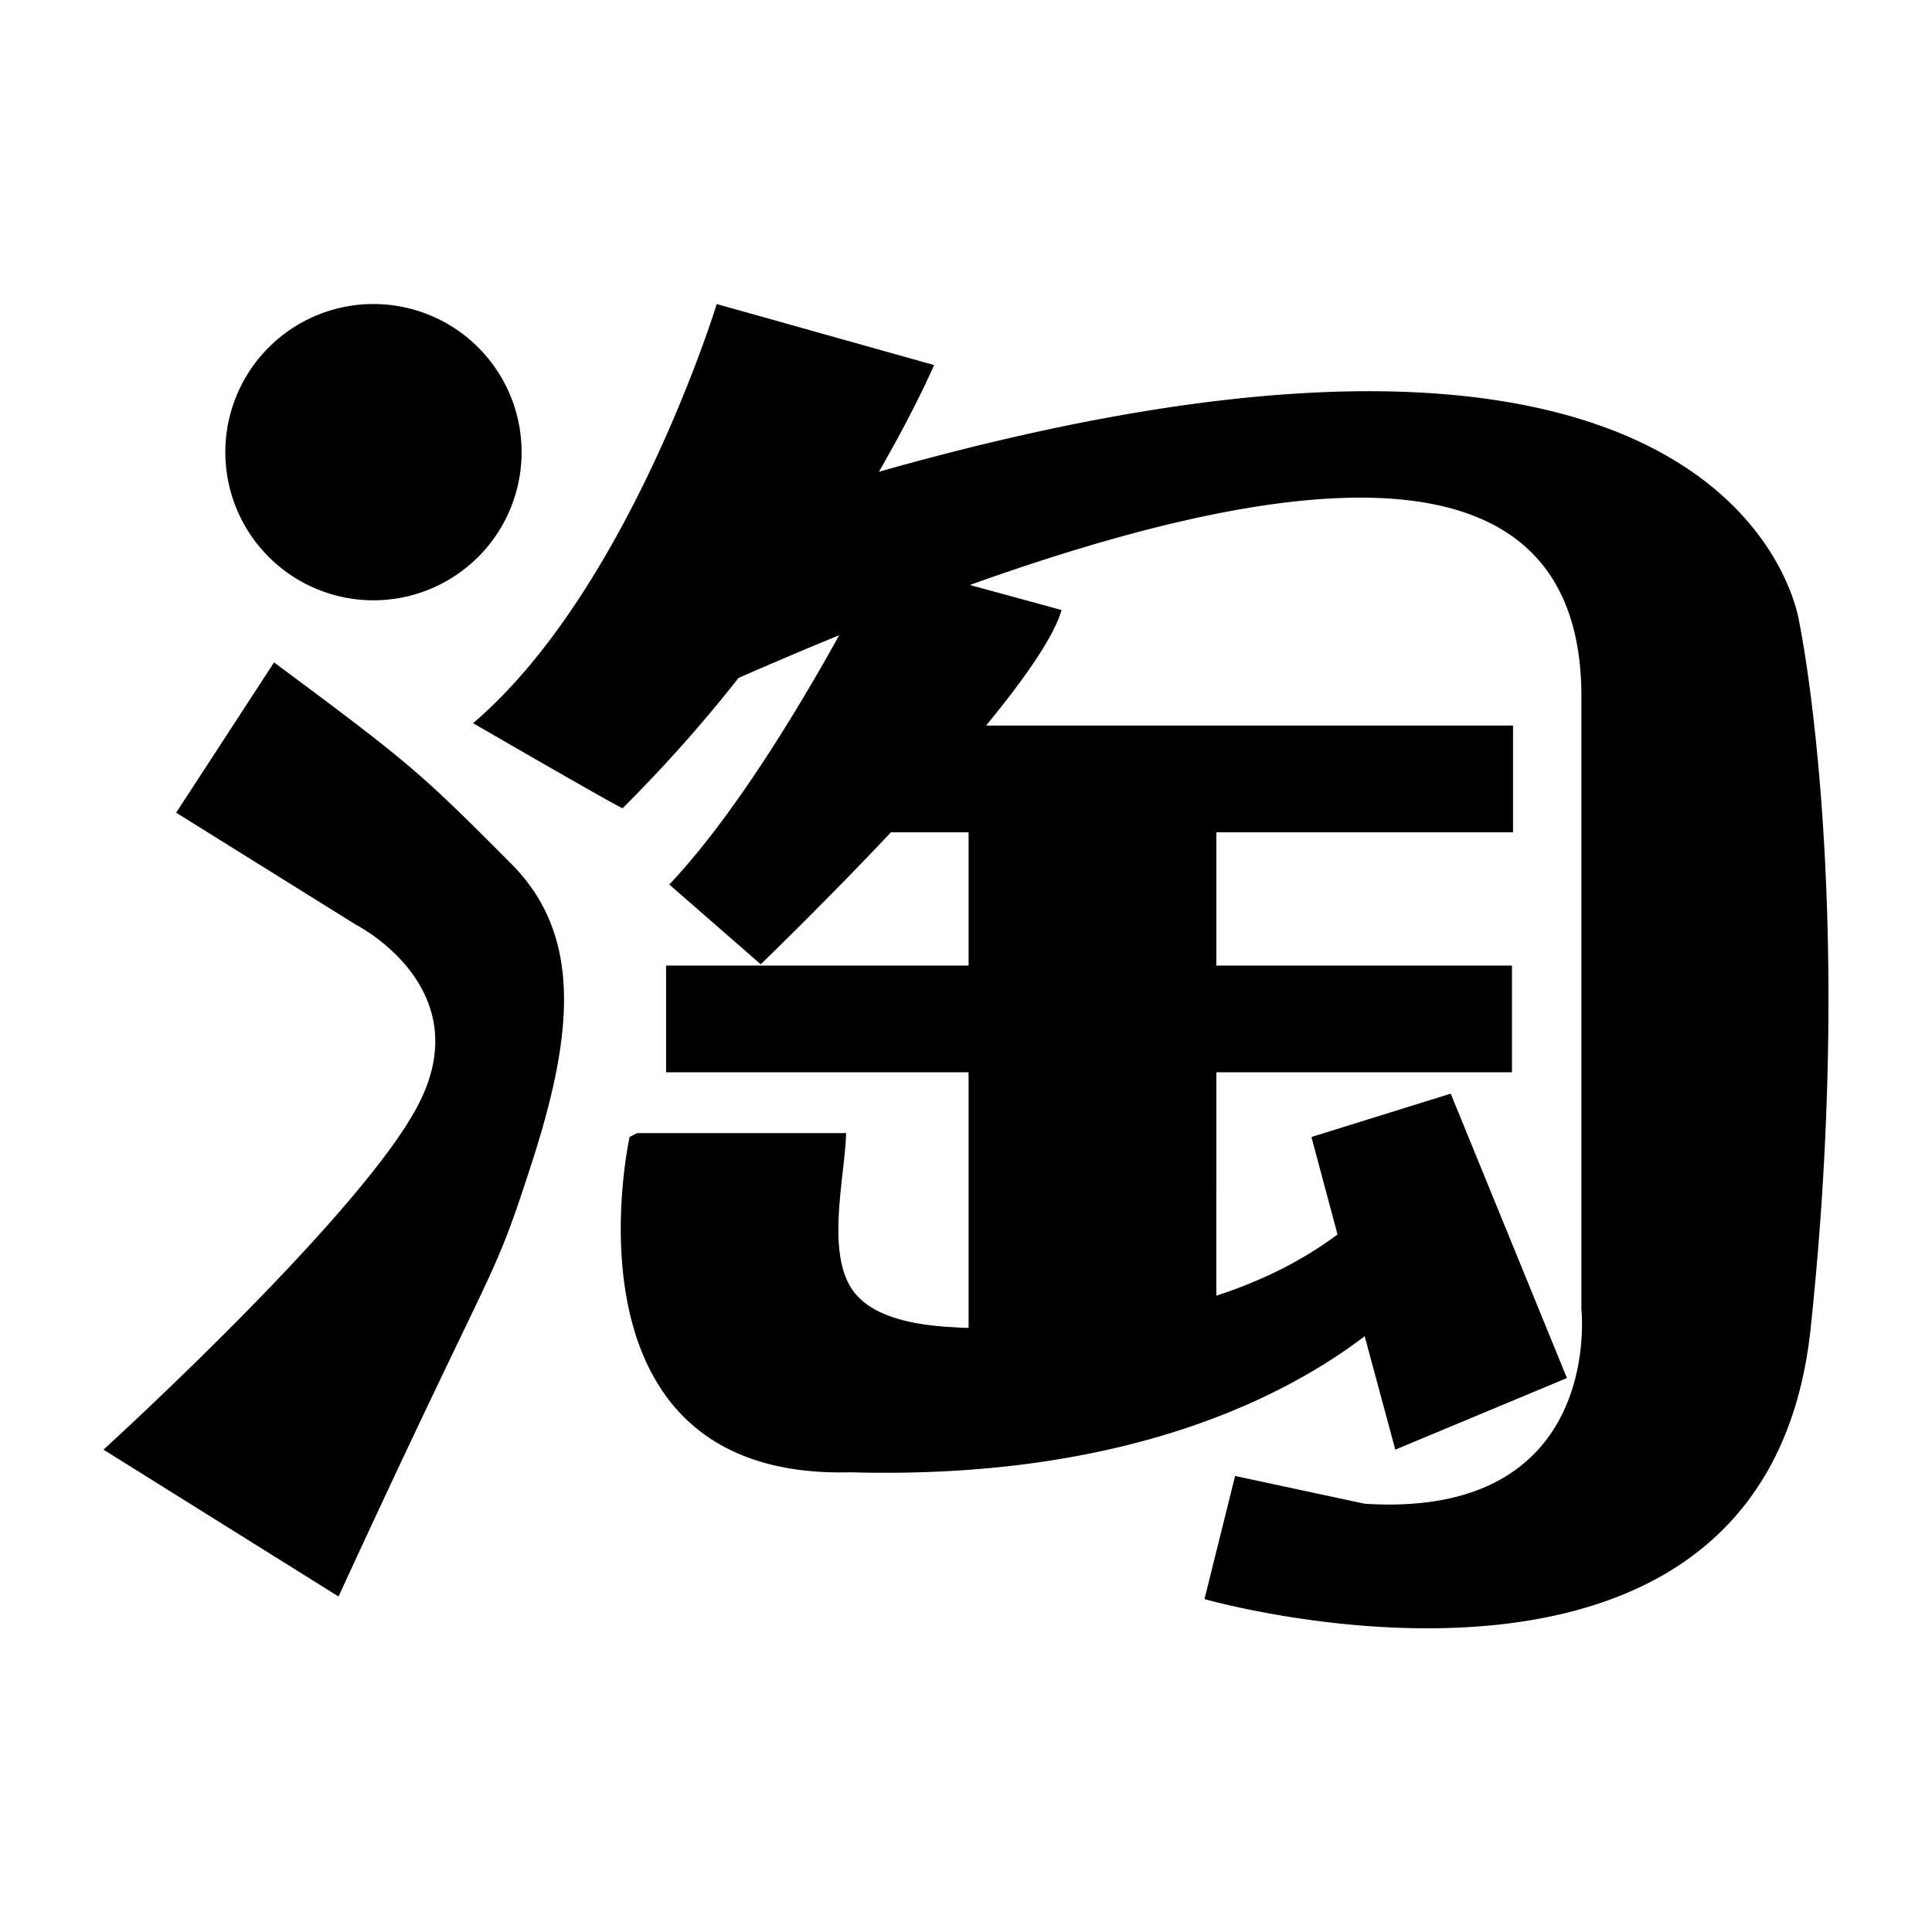<svg focusable="false" viewBox="64 64 896 896"><path d="M168.5 273.7a68.7 68.7 0 10137.4 0 68.7 68.7 0 10-137.4 0zm730 79.2s-23.7-184.4-426.9-70.1c17.3-30 25.6-49.5 25.6-49.5L396.4 205s-40.6 132.6-113 194.4c0 0 70.1 40.6 69.4 39.4 20.1-20.1 38.2-40.6 53.7-60.4 16.1-7 31.5-13.6 46.7-19.8-18.6 33.5-48.7 83.8-78.8 115.6l42.4 37s28.8-27.7 60.4-61.2h36v61.8H372.9v49.5h140.3v118.5c-1.7 0-3.6 0-5.4-.2-15.4-.7-39.5-3.3-49-18.2-11.5-18.1-3-51.5-2.4-71.9h-97l-3.4 1.8s-35.5 159.1 102.3 155.5c129.1 3.6 203-36 238.6-63.1l14.2 52.6 79.6-33.2-53.9-131.9-64.6 20.1 12.1 45.2c-16.6 12.4-35.6 21.7-56.2 28.4V561.3h137.1v-49.5H628.1V450h137.6v-49.5H521.3c17.6-21.4 31.5-41.1 35-53.6l-42.5-11.6c182.8-65.5 284.5-54.2 283.6 53.2v282.8s10.8 97.1-100.4 90.1l-60.2-12.9-14.2 57.1S882.5 880 903.7 680.2c21.3-200-5.2-327.3-5.2-327.3zm-707.4 18.3l-45.4 69.7 83.6 52.1s56 28.5 29.4 81.9C233.8 625.5 112 736.3 112 736.3l109 68.1c75.4-163.7 70.5-142 89.5-200.7 19.5-60.1 23.7-105.9-9.4-139.1-42.4-42.6-47-46.6-110-93.4z"/></svg>